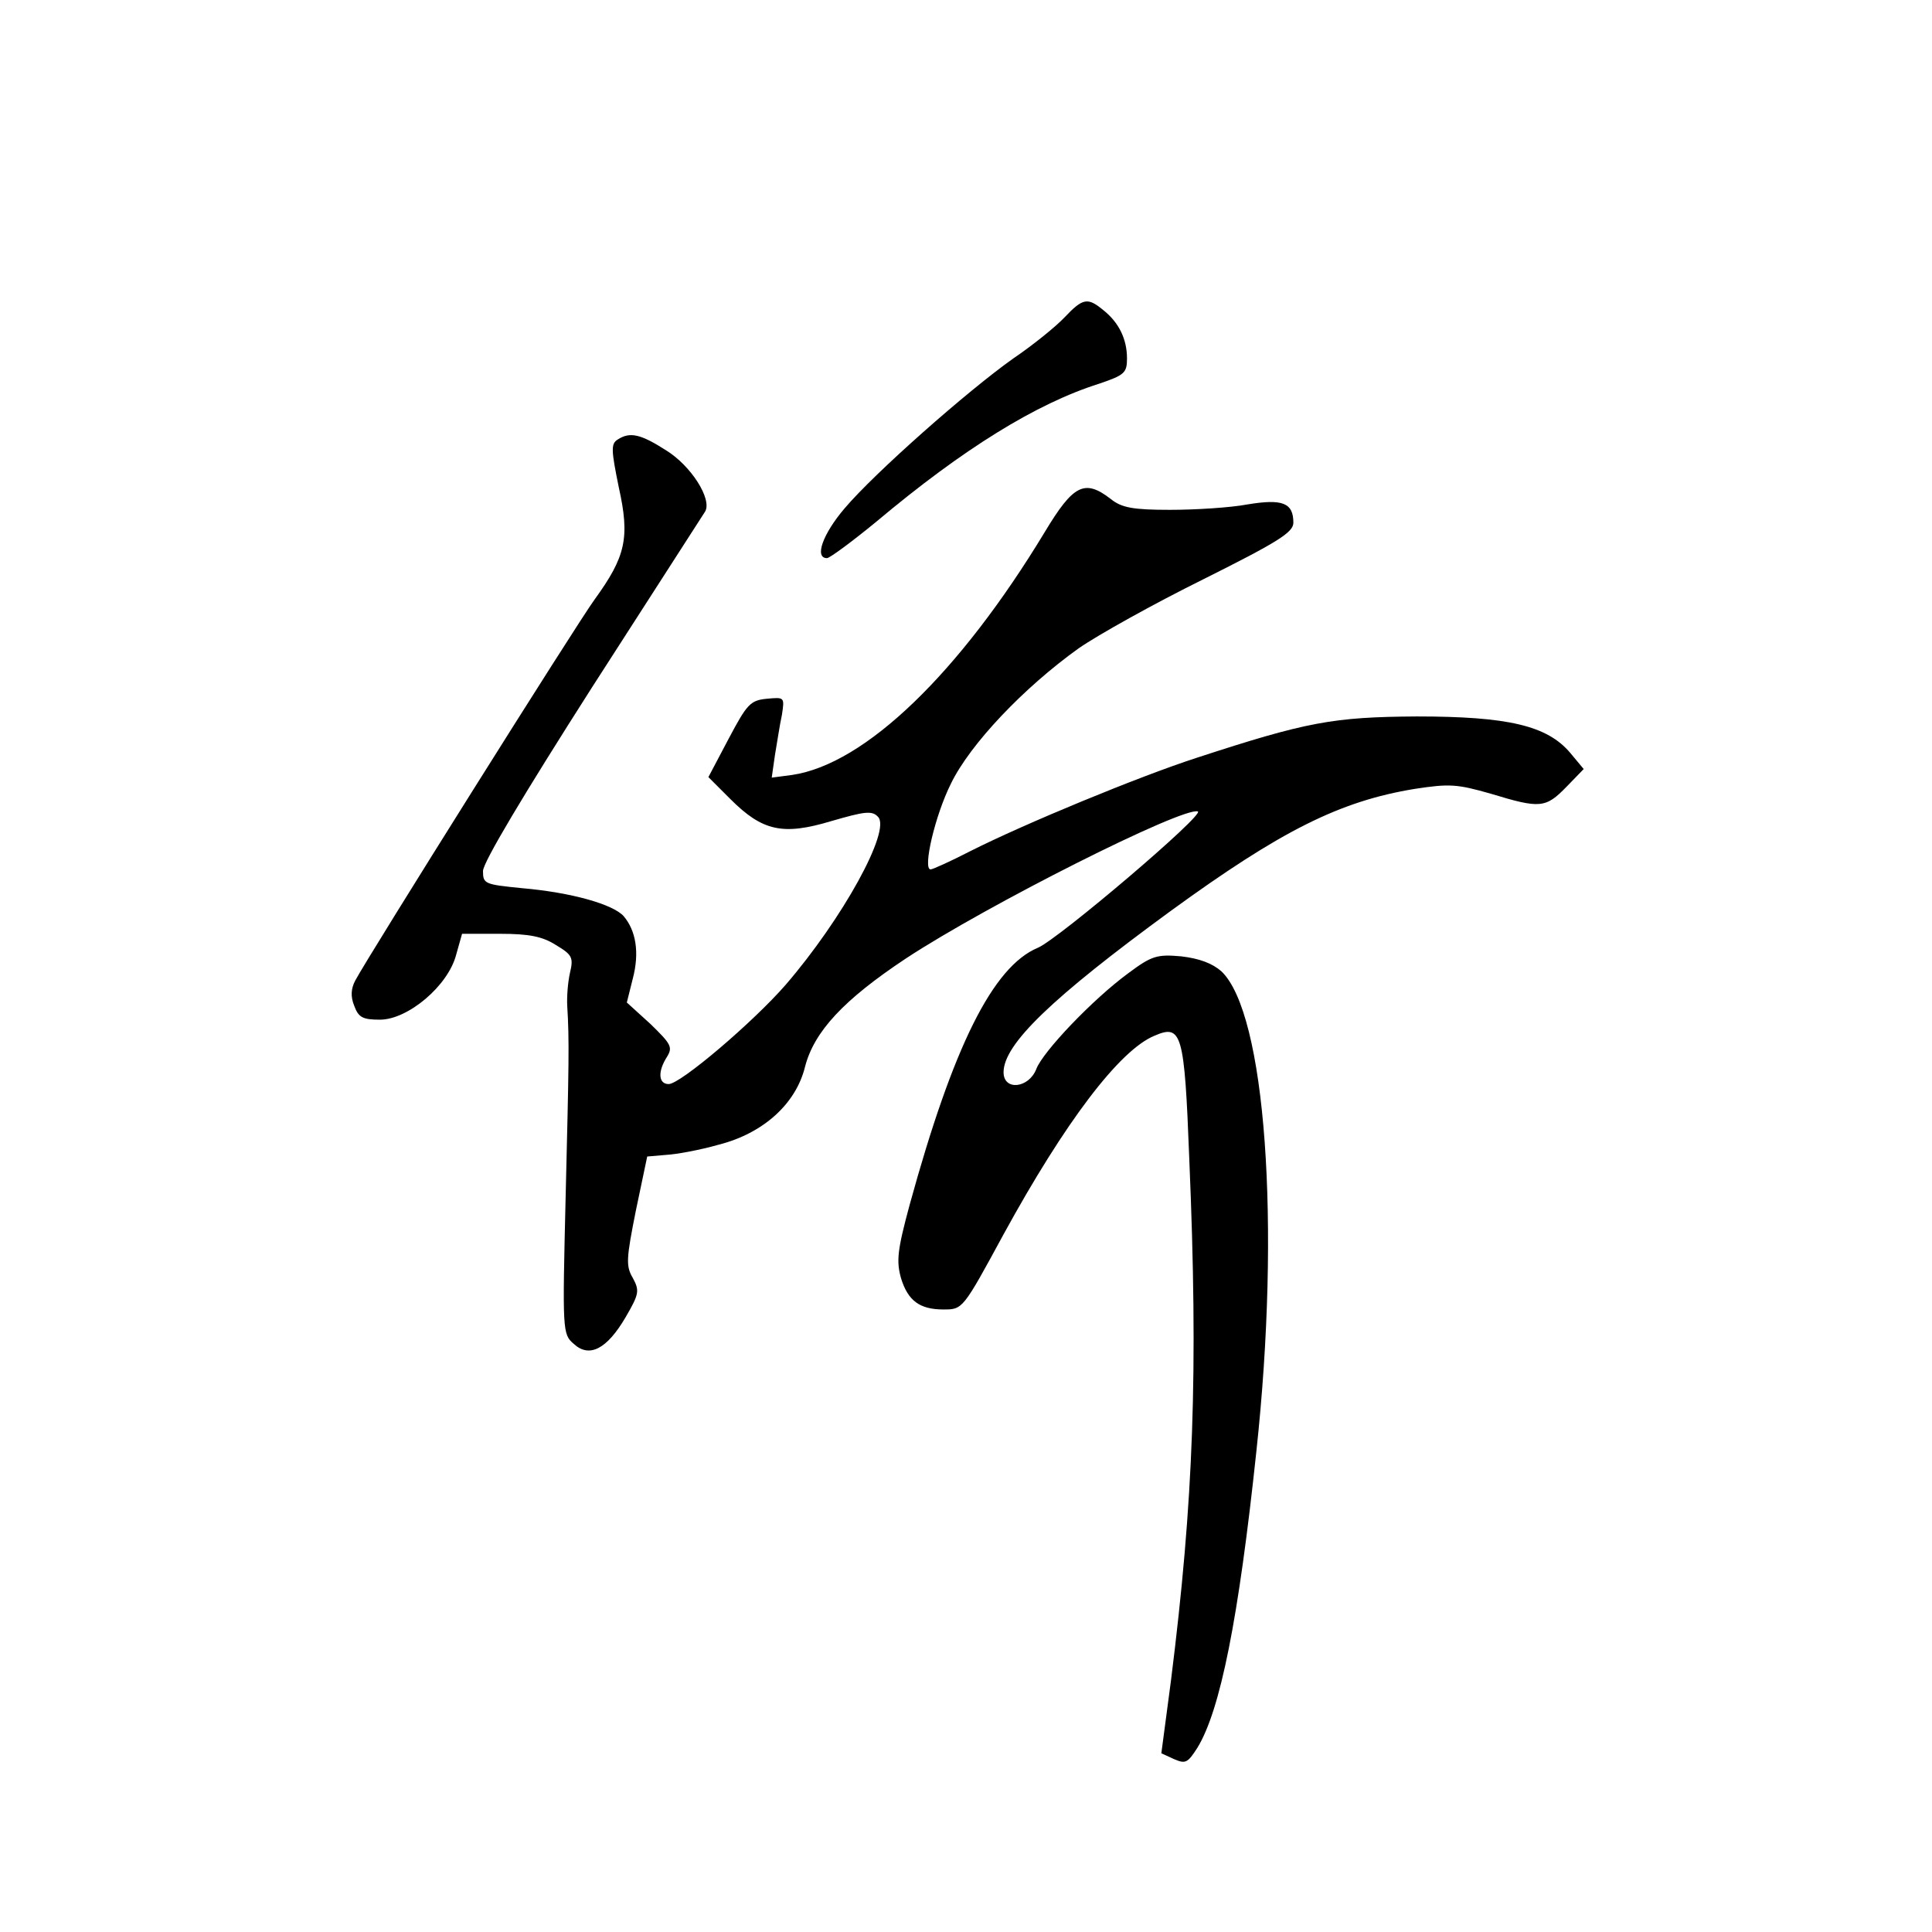 <?xml version="1.0" standalone="no"?>
<!DOCTYPE svg PUBLIC "-//W3C//DTD SVG 20010904//EN"
 "http://www.w3.org/TR/2001/REC-SVG-20010904/DTD/svg10.dtd">
<svg version="1.0" xmlns="http://www.w3.org/2000/svg"
 width="360pt" height="360pt" viewBox="0 0 360 360"
 preserveAspectRatio="xMidYMid meet">
<g transform="translate(0,360) scale(0.1,-0.1)"
fill="#000000" stroke="none">
<path d="M1984 3009 c-16 -17 -59 -52 -96 -77 -86 -61 -258 -213 -314 -279
-41 -48 -57 -93 -33 -93 5 0 47 31 92 68 162 136 298 220 415 257 47 16 52 20
52 47 0 36 -15 67 -44 90 -29 24 -38 23 -72 -13z"/>
<path d="M1151 2781 c-13 -8 -12 -20 2 -89 21 -94 13 -129 -45 -209 -33 -45
-421 -663 -446 -710 -8 -15 -9 -30 -2 -47 8 -22 16 -26 48 -26 52 0 127 63
142 121 l11 39 71 0 c54 0 79 -5 104 -21 30 -18 33 -23 26 -52 -4 -18 -6 -45
-5 -62 4 -64 3 -108 -3 -355 -6 -250 -6 -256 15 -274 29 -27 62 -10 97 50 25
43 26 49 13 73 -13 22 -12 36 6 126 l21 100 35 3 c19 1 63 9 98 19 83 21 144
76 161 145 17 66 72 125 188 202 152 100 516 283 544 274 14 -5 -260 -238
-298 -254 -84 -35 -158 -184 -239 -479 -23 -85 -25 -105 -16 -137 13 -42 35
-58 79 -58 36 0 36 0 112 140 115 210 216 343 281 370 51 22 56 6 65 -228 17
-400 8 -638 -34 -973 l-18 -136 24 -11 c21 -9 25 -7 43 21 43 70 77 241 110
552 46 425 17 817 -65 895 -17 15 -41 24 -75 28 -45 4 -55 1 -98 -31 -67 -49
-160 -147 -172 -179 -14 -36 -61 -41 -61 -6 0 52 89 138 312 301 205 149 314
204 454 227 65 10 79 9 142 -9 92 -28 102 -27 141 13 l32 33 -25 30 c-43 51
-116 68 -286 68 -156 -1 -205 -10 -410 -77 -108 -35 -321 -123 -422 -174 -37
-19 -70 -34 -74 -34 -15 0 8 100 38 160 36 74 136 179 238 252 36 25 140 83
233 129 138 69 167 87 167 105 0 37 -20 45 -86 34 -32 -6 -97 -10 -144 -10
-69 0 -90 4 -110 20 -49 38 -70 27 -123 -61 -159 -263 -335 -433 -471 -453
l-38 -5 6 42 c4 23 9 57 13 75 5 33 5 33 -28 30 -31 -3 -37 -10 -71 -74 l-38
-72 41 -41 c60 -60 98 -68 188 -41 62 18 76 20 87 8 25 -25 -66 -190 -172
-313 -60 -69 -196 -185 -218 -185 -19 0 -21 23 -3 51 11 18 7 24 -31 61 l-44
40 11 44 c13 49 6 90 -17 117 -20 22 -97 44 -189 52 -70 7 -73 8 -73 32 0 16
76 143 203 342 112 174 207 322 211 328 13 23 -26 85 -73 114 -47 30 -67 35
-90 20z"/>
</g>
</svg>

